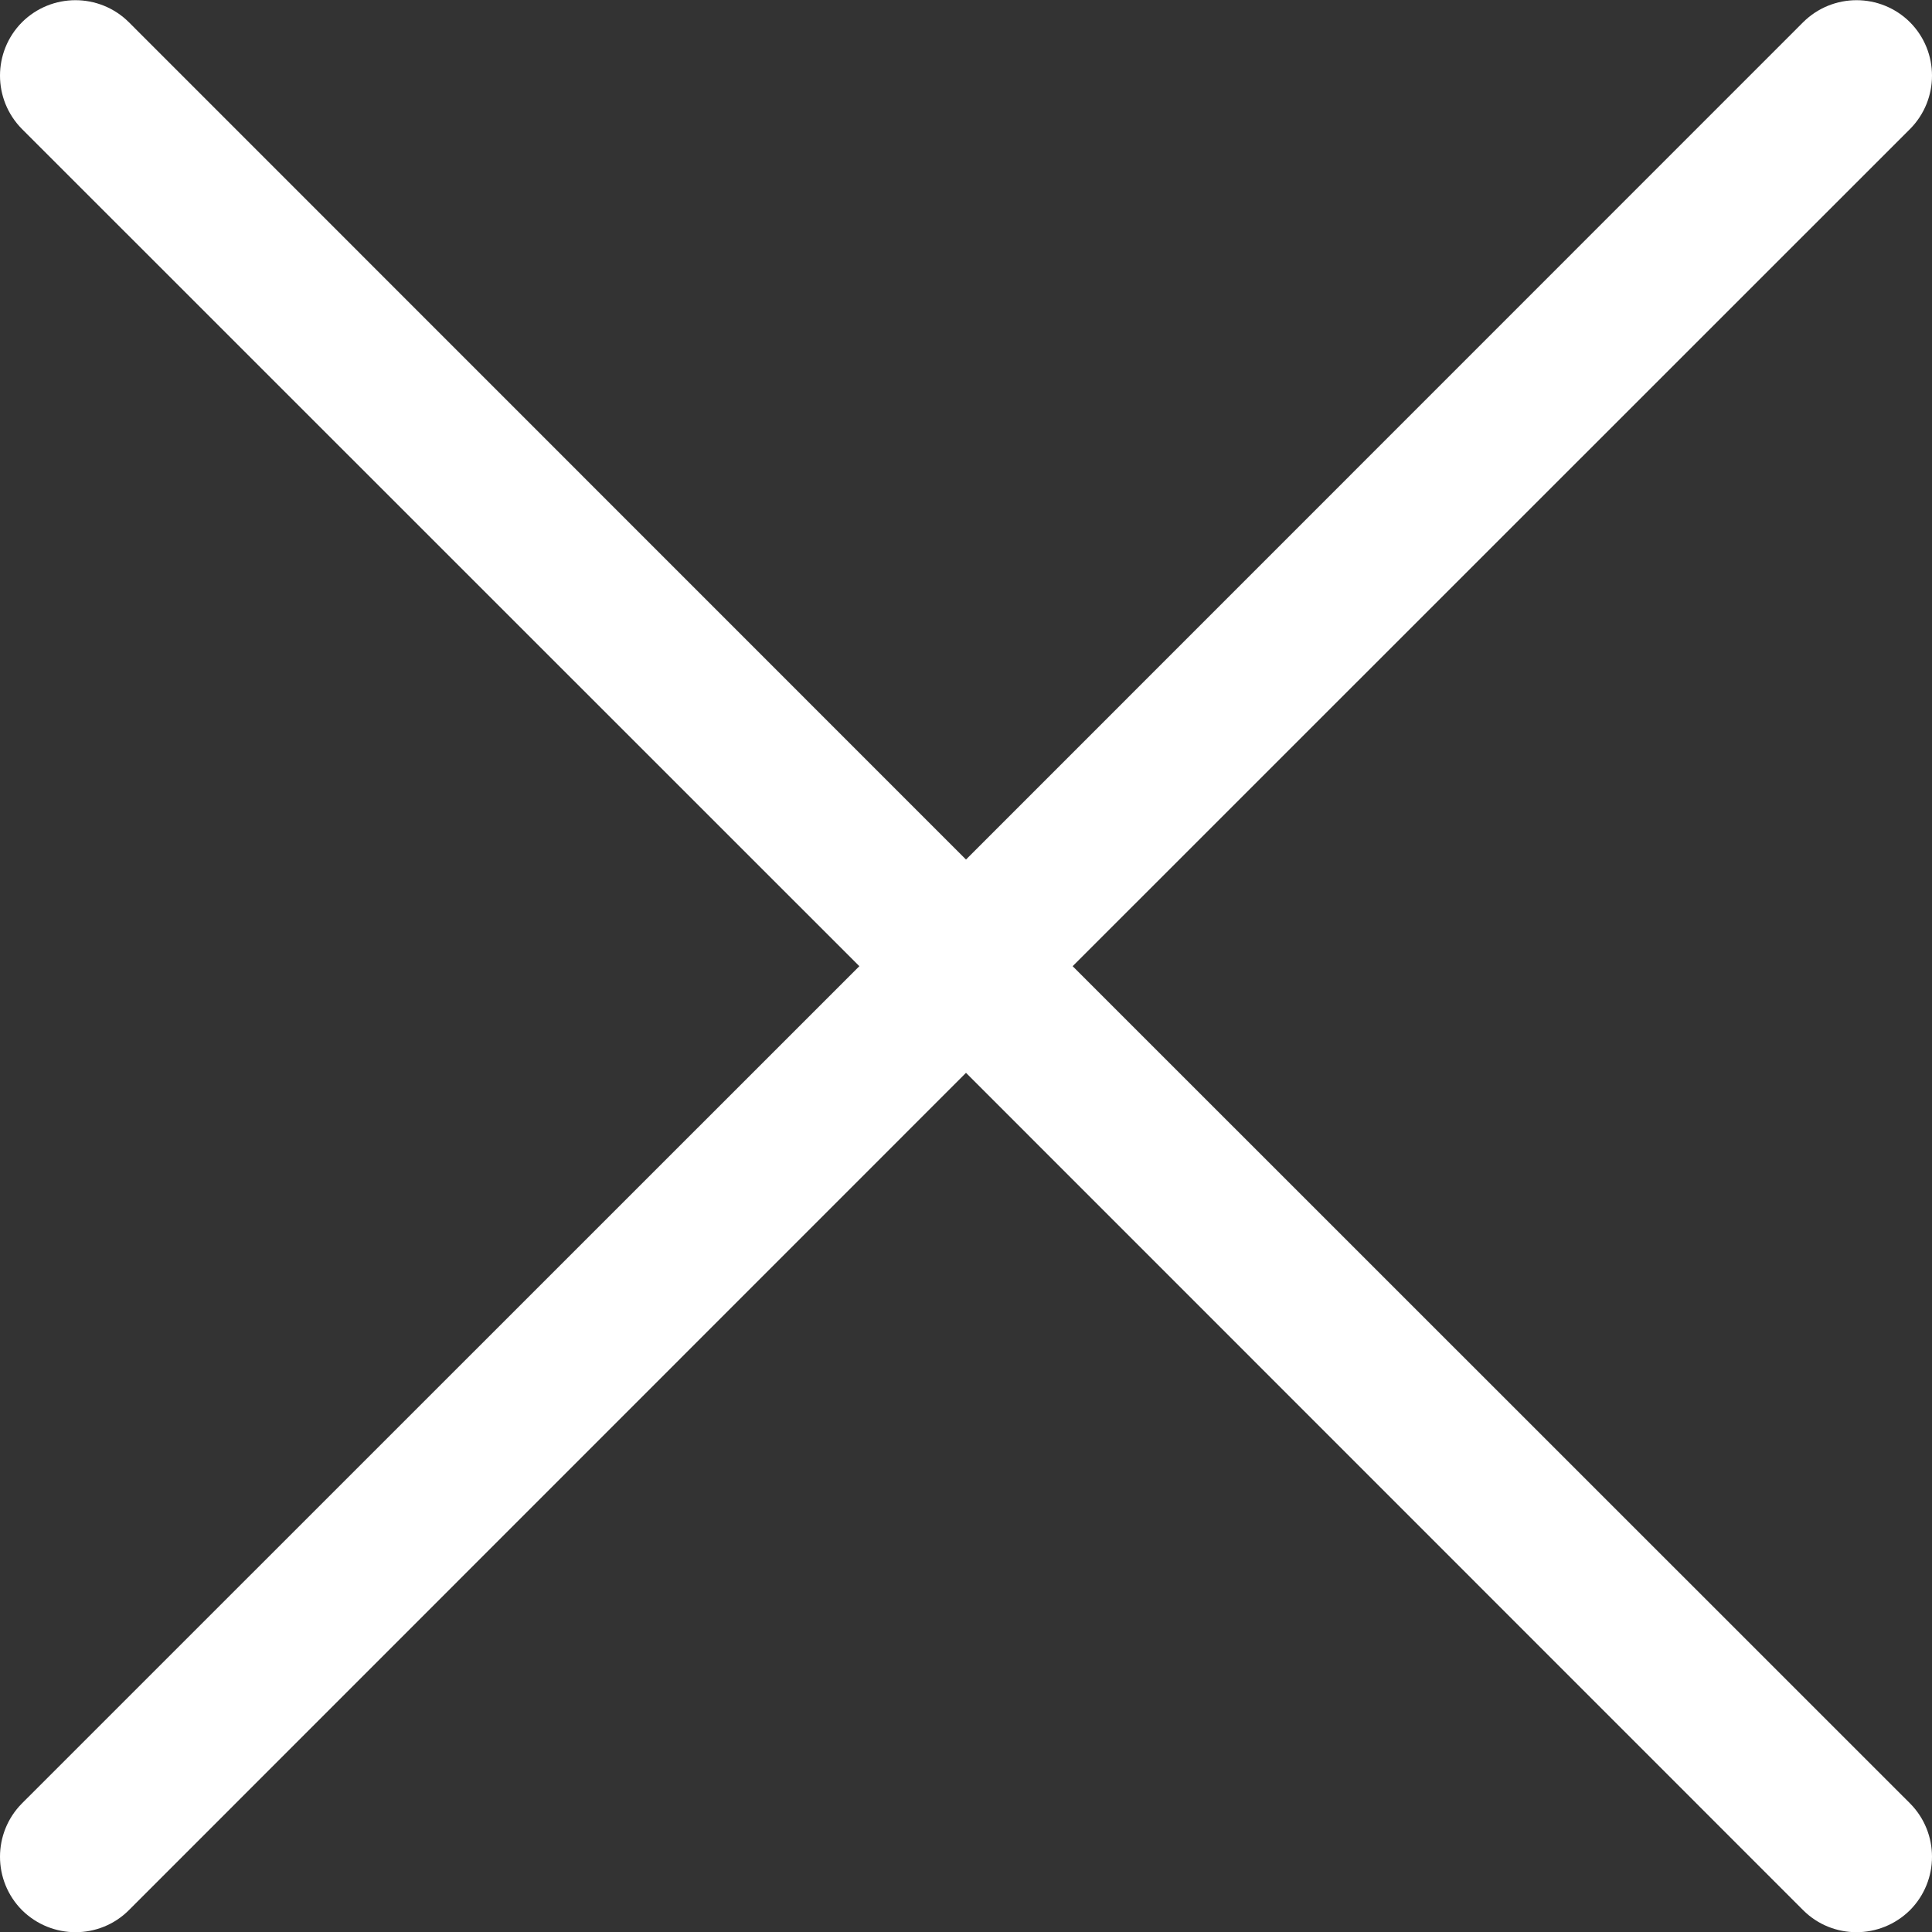 <svg width="10" height="10" viewBox="0 0 10 10" fill="none" xmlns="http://www.w3.org/2000/svg">
<rect x="0" y="0" width="10" height="10" fill="#333333" stroke="none"/>
<g clip-path="url(#clip0)">
<path d="M5.552 5.001L9.886 0.668C10.038 0.515 10.038 0.268 9.886 0.115C9.733 -0.037 9.486 -0.037 9.333 0.115L5 4.449L0.667 0.115C0.514 -0.037 0.267 -0.037 0.114 0.115C-0.038 0.268 -0.038 0.515 0.114 0.668L4.448 5.001L0.114 9.334C-0.038 9.487 -0.038 9.734 0.114 9.887C0.191 9.963 0.291 10.001 0.391 10.001C0.491 10.001 0.591 9.963 0.667 9.887L5 5.553L9.333 9.887C9.409 9.963 9.509 10.001 9.609 10.001C9.709 10.001 9.809 9.963 9.886 9.887C10.038 9.734 10.038 9.487 9.886 9.334L5.552 5.001Z" fill="white"/>
</g>
<defs>
<clipPath id="clip0">
<rect width="10" height="10" fill="white"/>
</clipPath>
</defs>
</svg>
